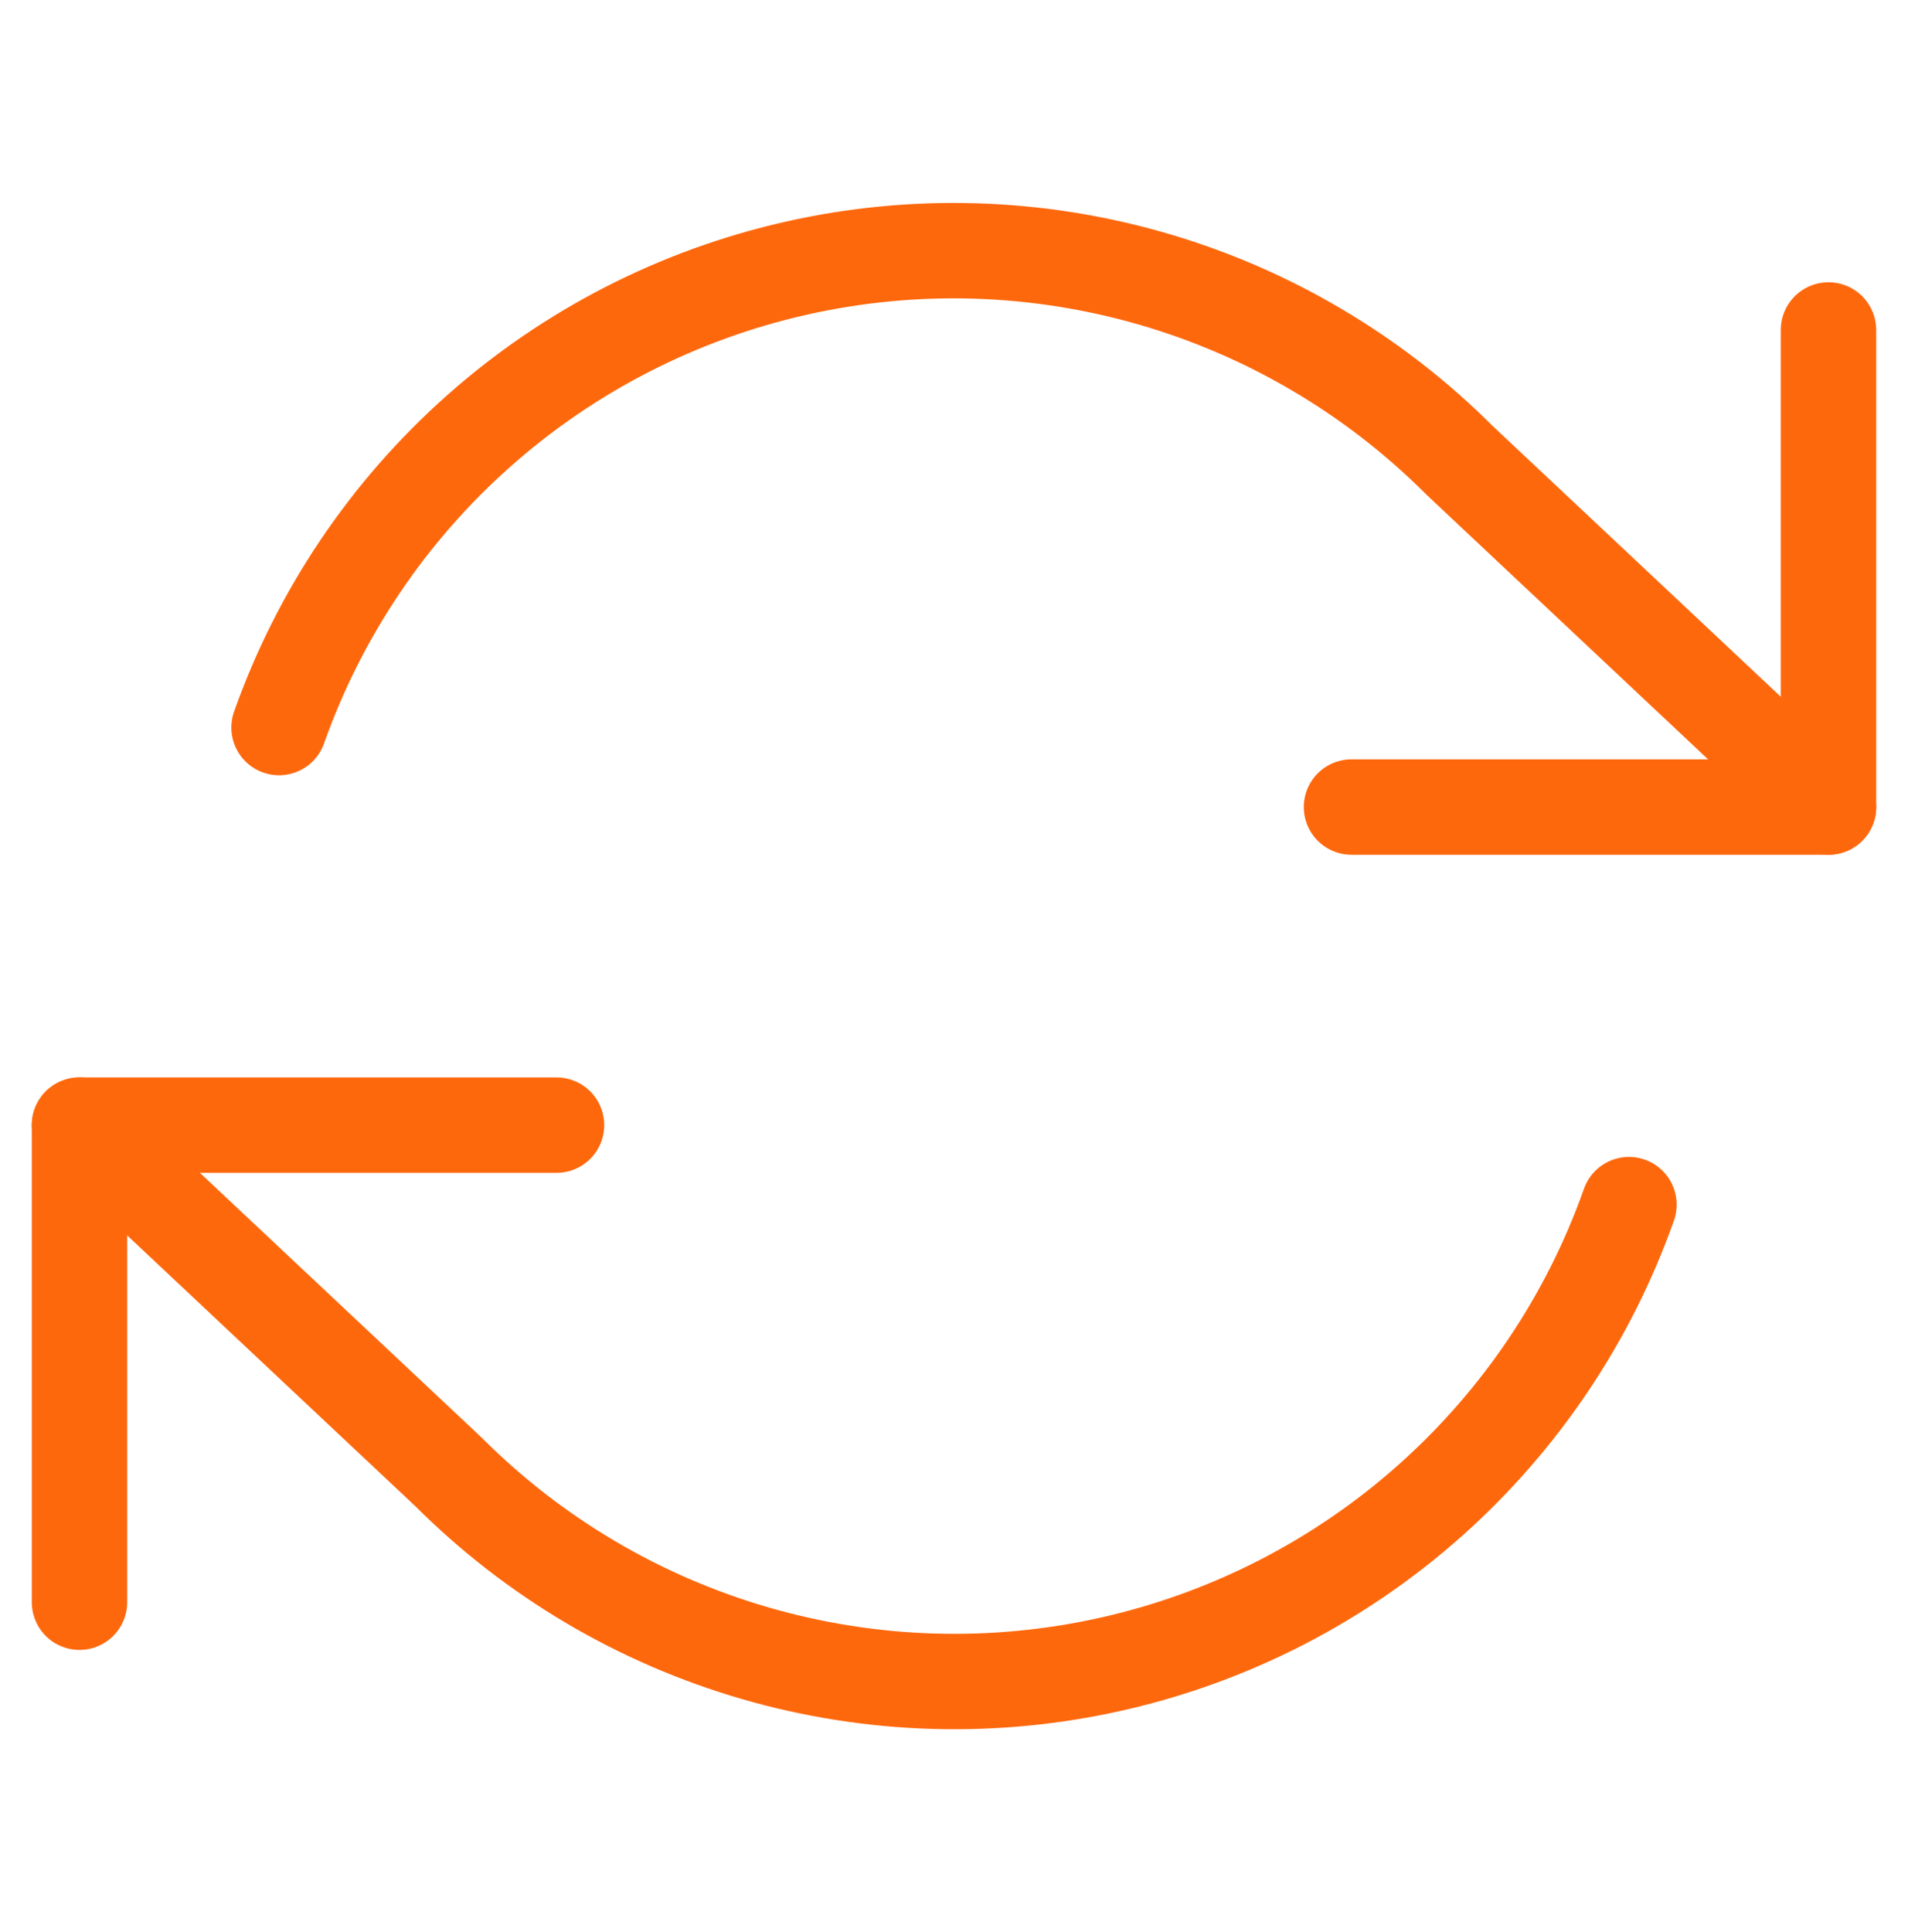 <svg width="80" height="81" viewBox="0 0 80 81" fill="none" xmlns="http://www.w3.org/2000/svg">
<path d="M76.666 13.833V33.833H56.666" stroke="#FE680D" stroke-width="4" stroke-linecap="round" stroke-linejoin="round"/>
<path d="M3.333 67.167V47.167H23.334" stroke="#FE680D" stroke-width="4" stroke-linecap="round" stroke-linejoin="round"/>
<path d="M11.7 30.5C13.391 25.723 16.264 21.451 20.052 18.085C23.84 14.718 28.418 12.366 33.361 11.248C38.304 10.129 43.449 10.281 48.318 11.689C53.186 13.097 57.618 15.716 61.2 19.3L76.667 33.833M3.333 47.167L18.8 61.7C22.383 65.284 26.815 67.903 31.683 69.311C36.551 70.719 41.697 70.871 46.639 69.752C51.582 68.634 56.161 66.282 59.949 62.915C63.736 59.549 66.61 55.277 68.3 50.5" stroke="#FE680D" stroke-width="4" stroke-linecap="round" stroke-linejoin="round"/>
</svg>
